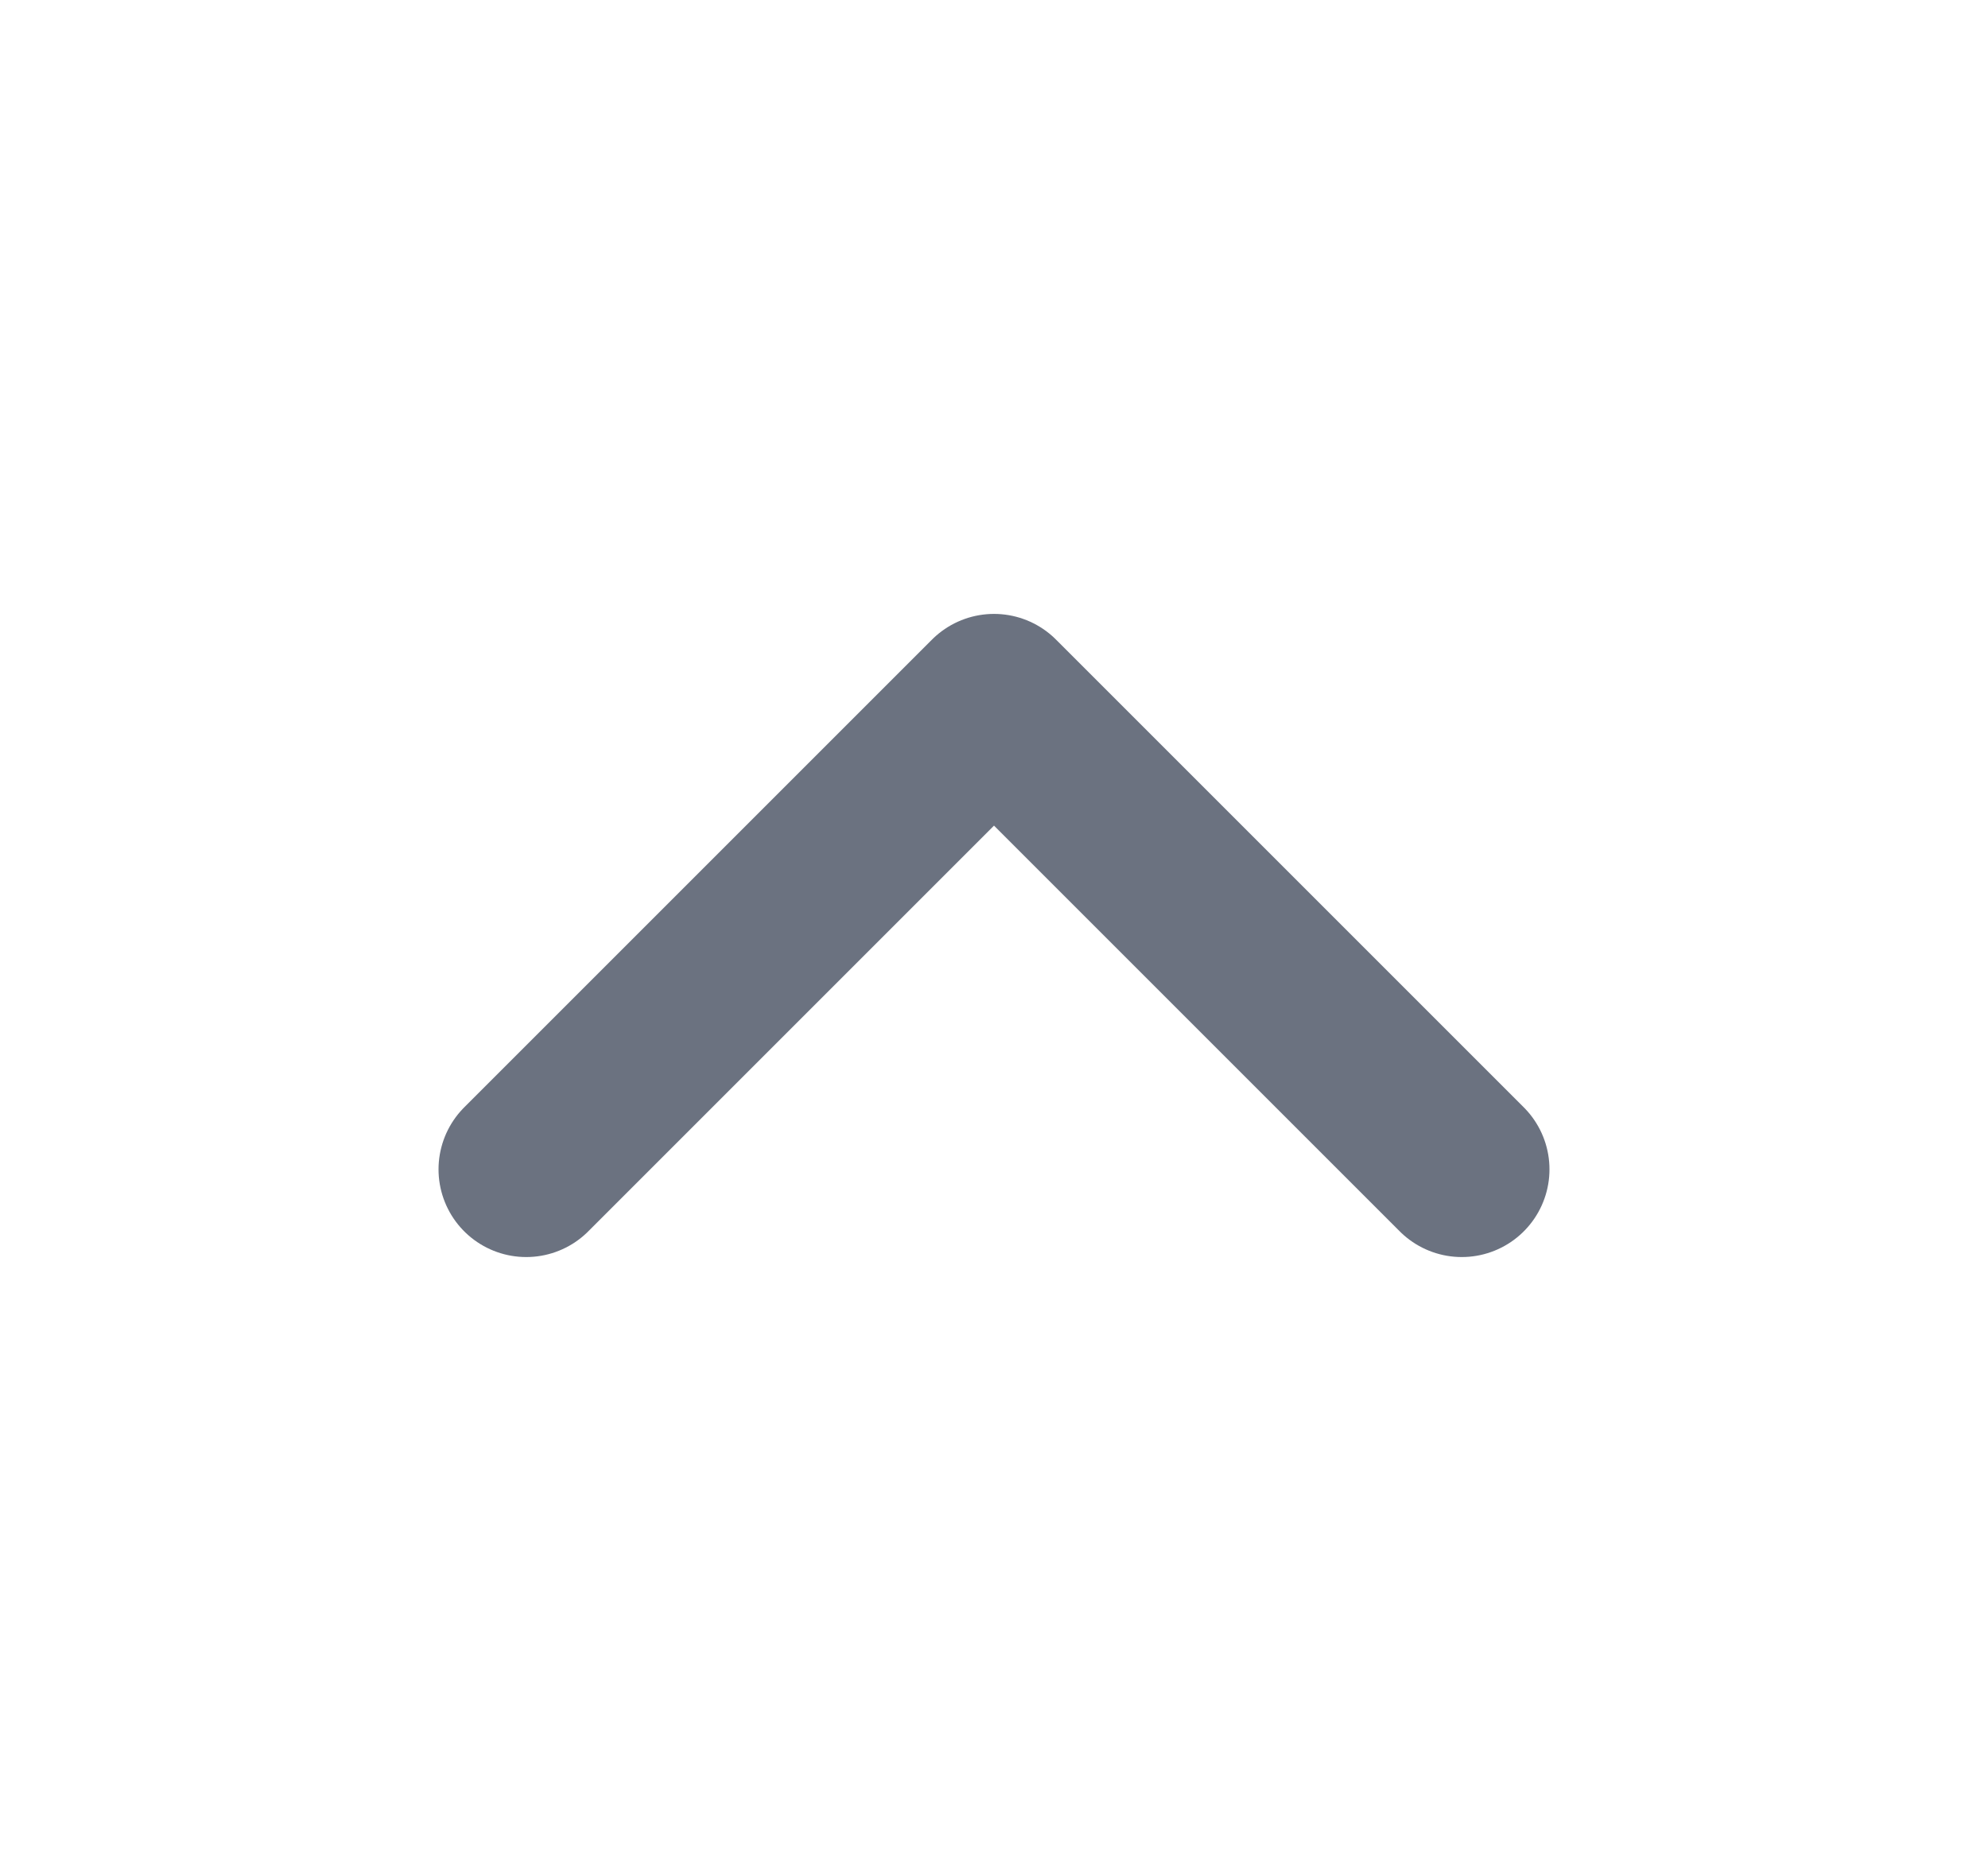 <svg width="17" height="16" viewBox="0 0 17 16" fill="none" xmlns="http://www.w3.org/2000/svg">
<path d="M12.5 10L8.5 6L4.5 10" stroke="#6B7280" stroke-width="1.5" stroke-linecap="round" stroke-linejoin="round"/>
</svg>
